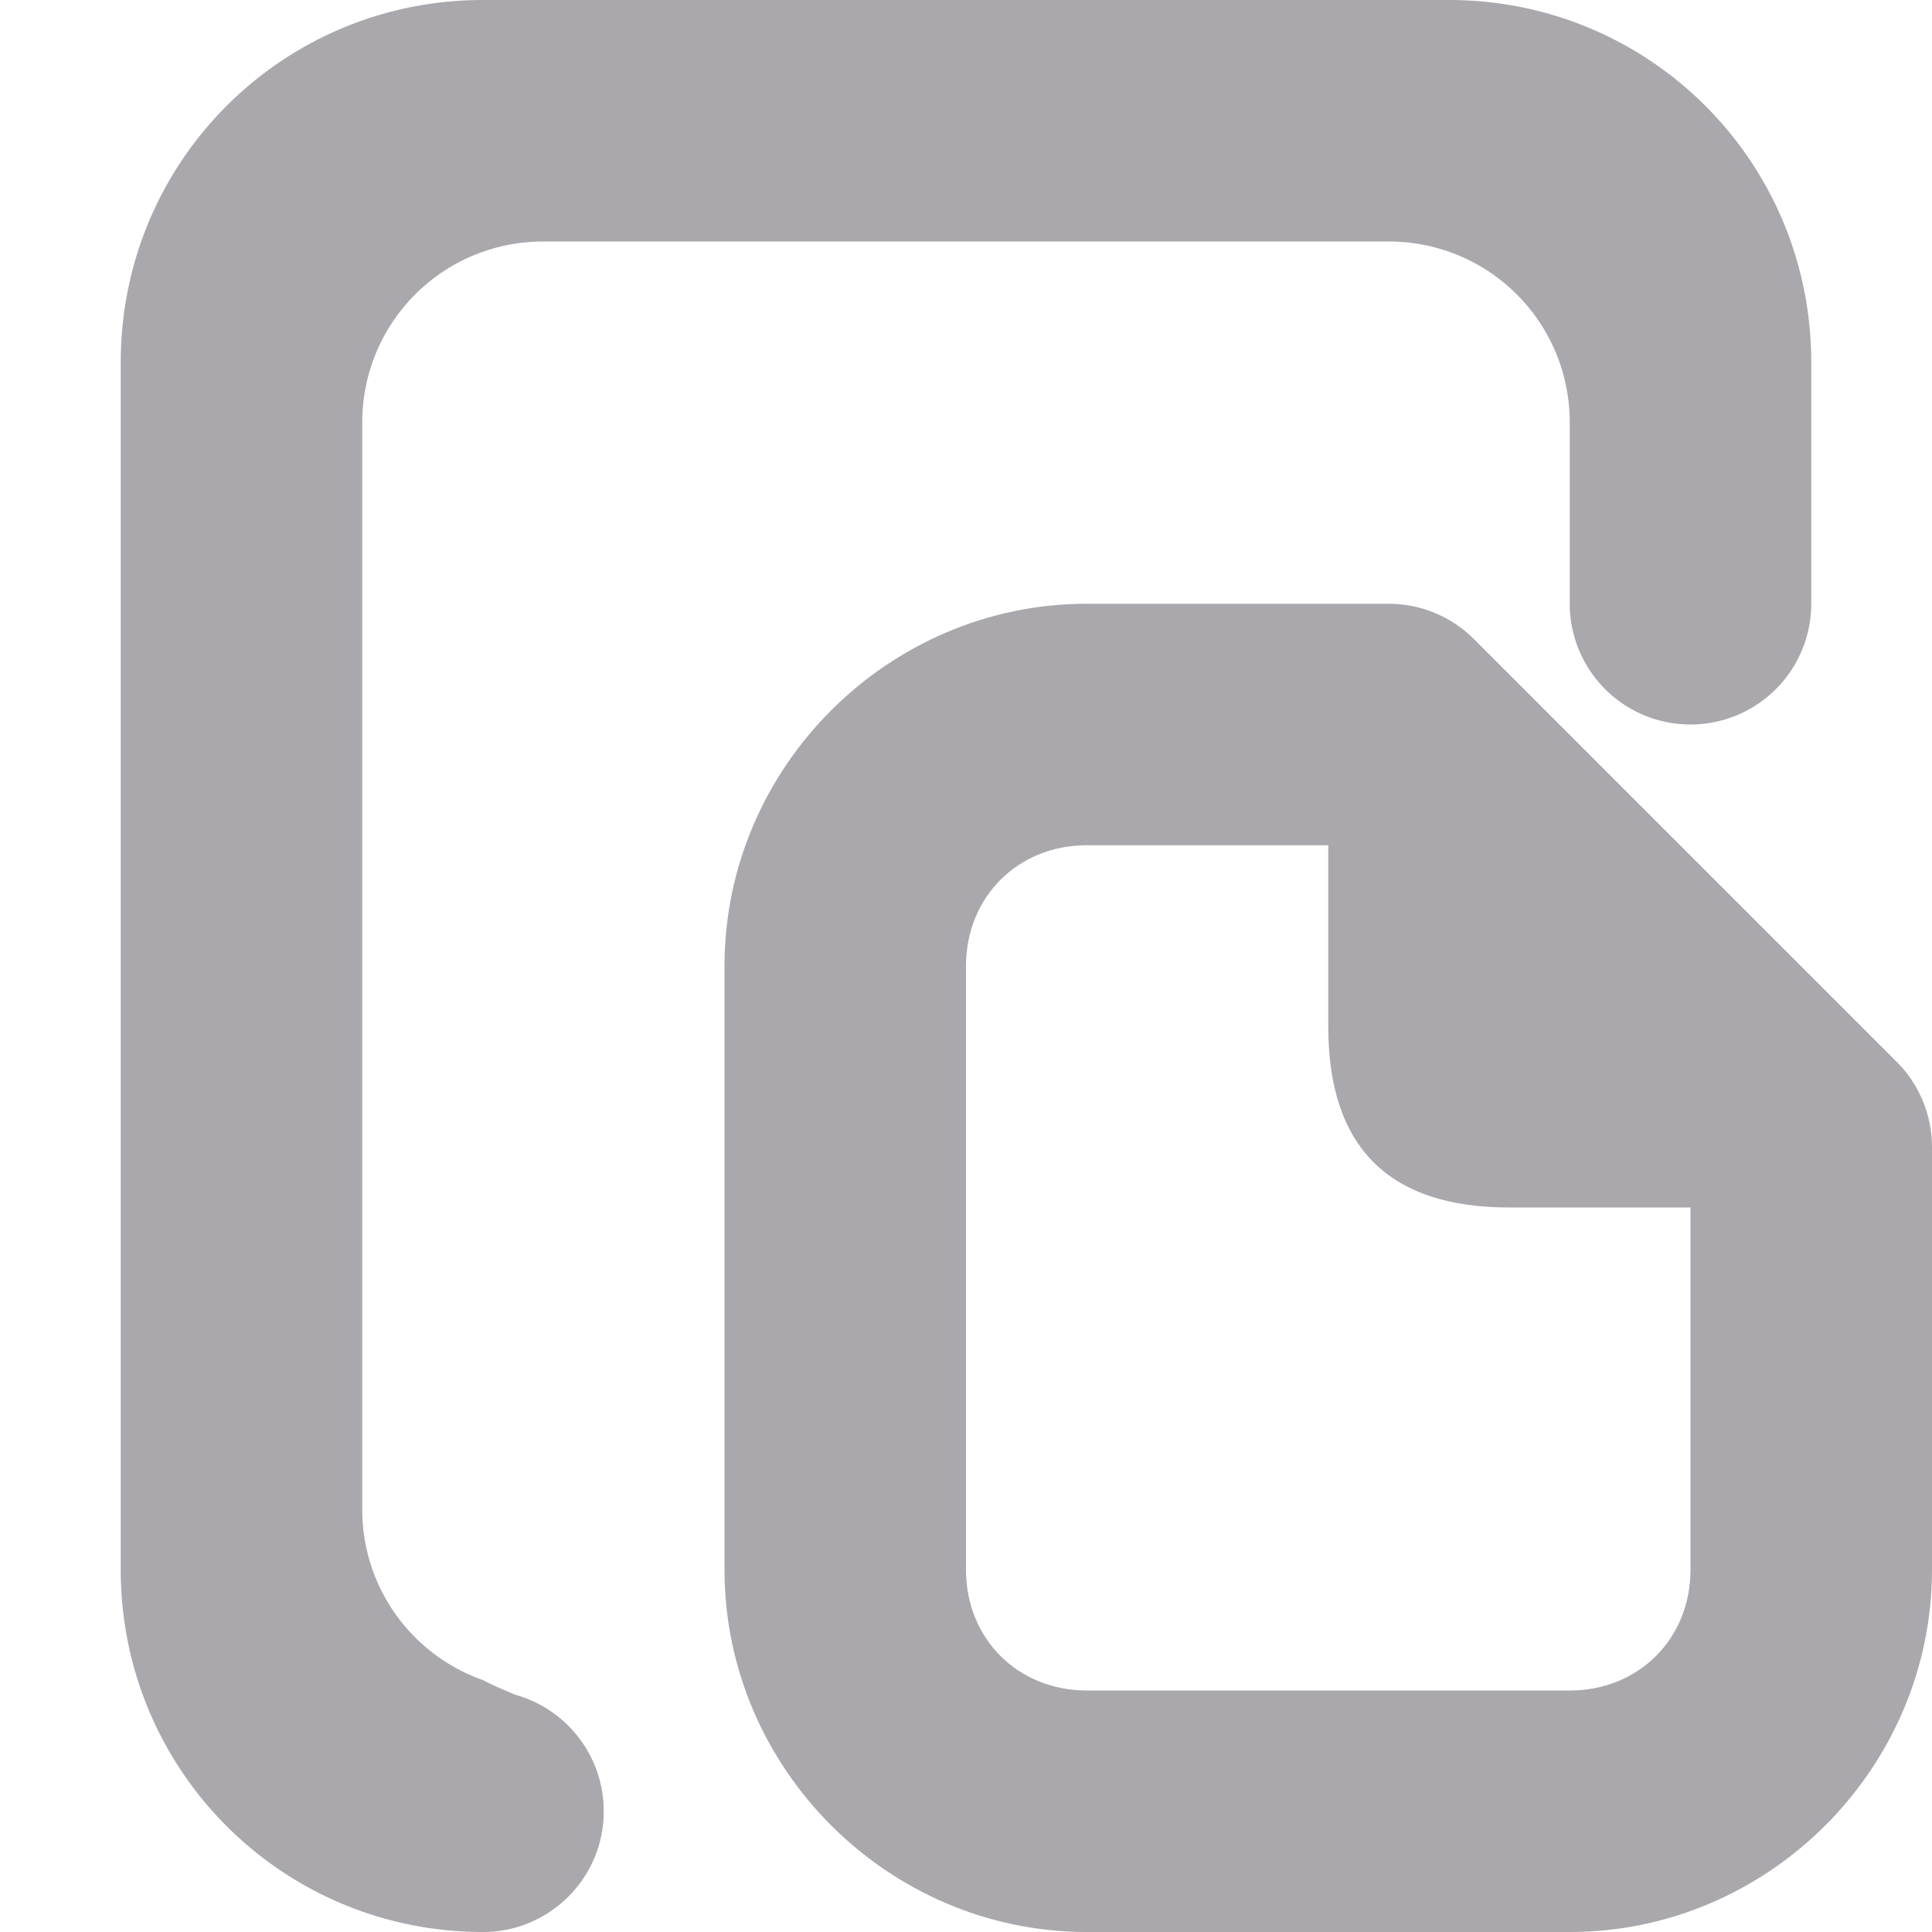 <svg viewBox="0 0 16 16" xmlns="http://www.w3.org/2000/svg"><g fill="#aaa8ac"><path d="m4 0c-1.662 0-3 1.338-3 3v10c0 1.662 1.338 3 3 3 .552 0 1-.448 1-1 0-.46-.311-.849-.734-.965-.247-.105-.237-.108-.266-.121-.583-.205-1-.759-1-1.414v-9c0-.831.669-1.5 1.5-1.5h7c.831 0 1.5.669 1.5 1.5v1.5a1 1 0 0 0 1 1 1 1 0 0 0 1-1v-2c0-1.662-1.338-3-3-3z"/><path d="m9 5c-1.645 0-3 1.355-3 3v5c0 1.645 1.355 3 3 3h4c1.645 0 3-1.355 3-3v-3.5c-0-.265-.105-.52-.293-.707l-3.5-3.5c-.188-.188-.442-.293-.707-.293zm0 2h2v1.5c0 1 .5 1.5 1.5 1.5h1.5v3c0 .571-.429 1-1 1h-4c-.571 0-1-.429-1-1v-5c0-.571.429-1 1-1z"/></g></svg>